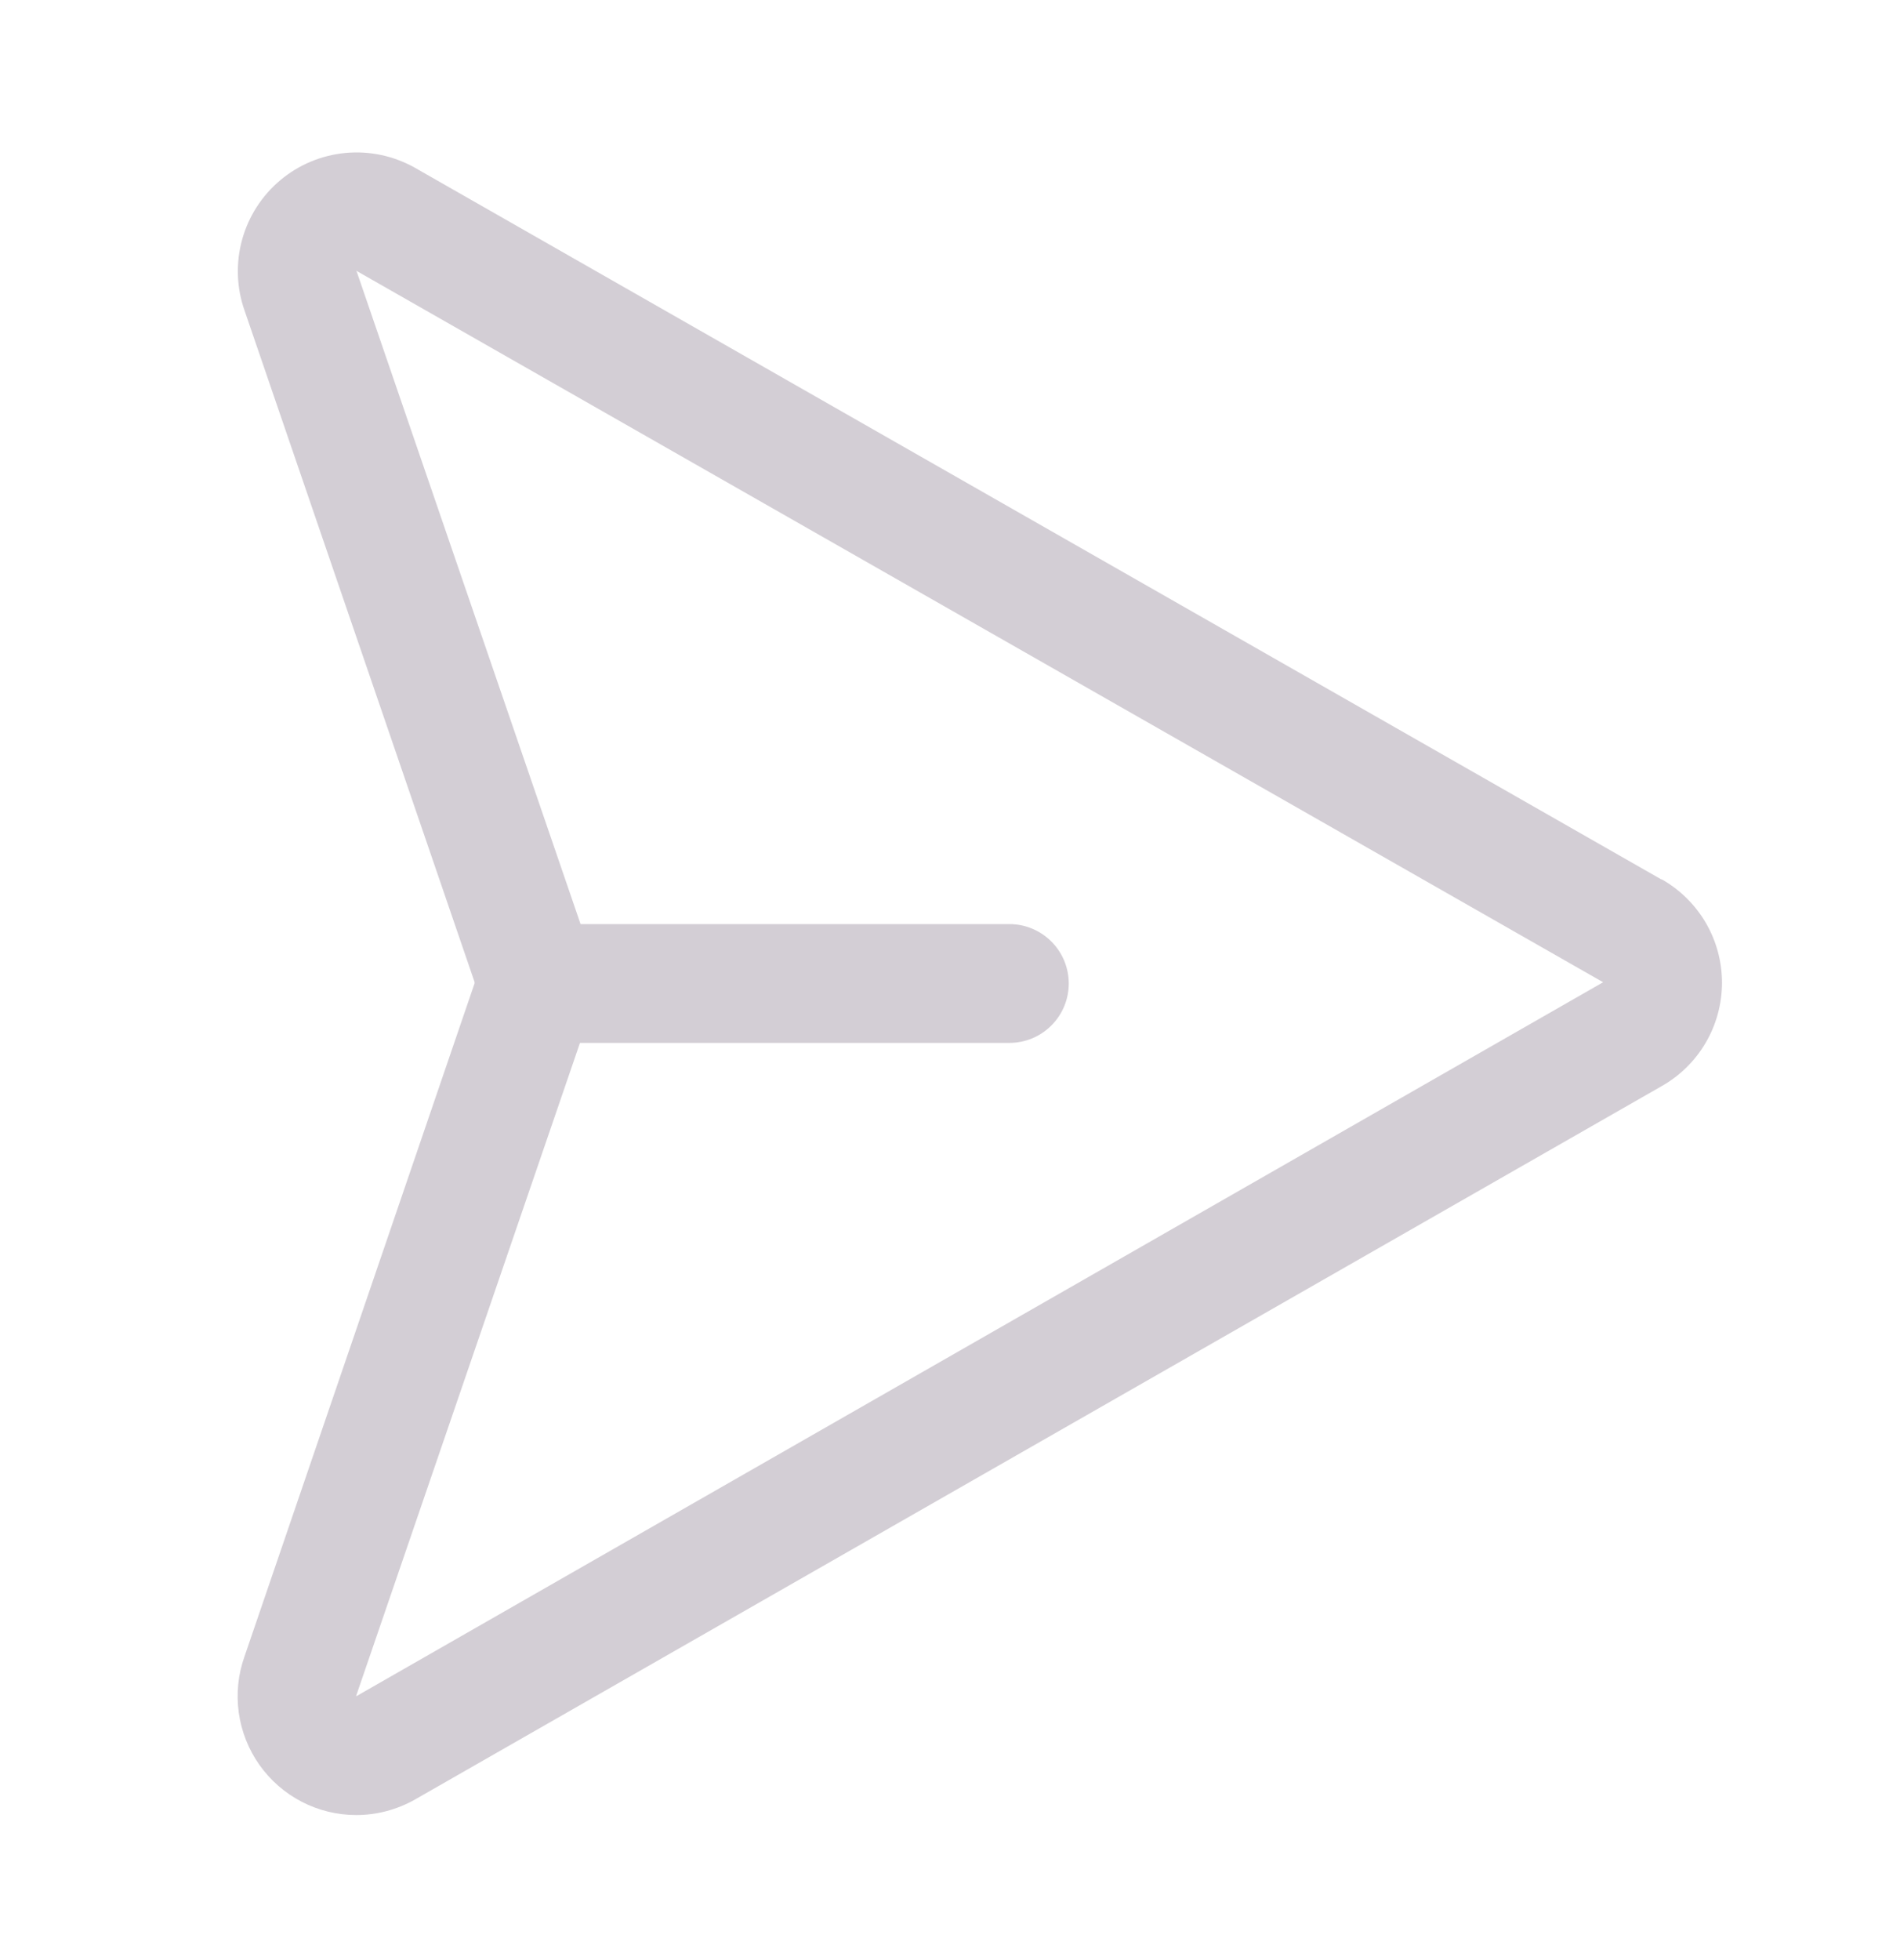 <svg width="32" height="33" viewBox="0 0 32 33" fill="none" xmlns="http://www.w3.org/2000/svg">
<path d="M27.984 14.808L6.984 2.822C6.63 2.624 6.224 2.537 5.82 2.575C5.416 2.613 5.033 2.772 4.722 3.033C4.41 3.294 4.186 3.643 4.078 4.034C3.97 4.425 3.983 4.84 4.117 5.223L7.992 16.532C7.991 16.536 7.991 16.541 7.992 16.545C7.991 16.549 7.991 16.553 7.992 16.557L4.117 27.891C4.01 28.192 3.977 28.515 4.021 28.832C4.065 29.149 4.184 29.451 4.368 29.712C4.553 29.973 4.797 30.187 5.081 30.334C5.365 30.481 5.68 30.558 6 30.558C6.347 30.558 6.688 30.467 6.99 30.296L27.979 18.29C28.289 18.116 28.547 17.863 28.726 17.558C28.906 17.252 29.001 16.903 29.002 16.548C29.002 16.193 28.909 15.845 28.73 15.538C28.551 15.232 28.294 14.978 27.985 14.803L27.984 14.808ZM6 28.558V28.547L9.768 17.558H17C17.266 17.558 17.52 17.453 17.707 17.265C17.895 17.078 18 16.824 18 16.558C18 16.293 17.895 16.039 17.707 15.851C17.52 15.664 17.266 15.558 17 15.558H9.778L6.008 4.573L6 4.558L27 16.537L6 28.558Z" fill="#D3CED5"/>
</svg>
